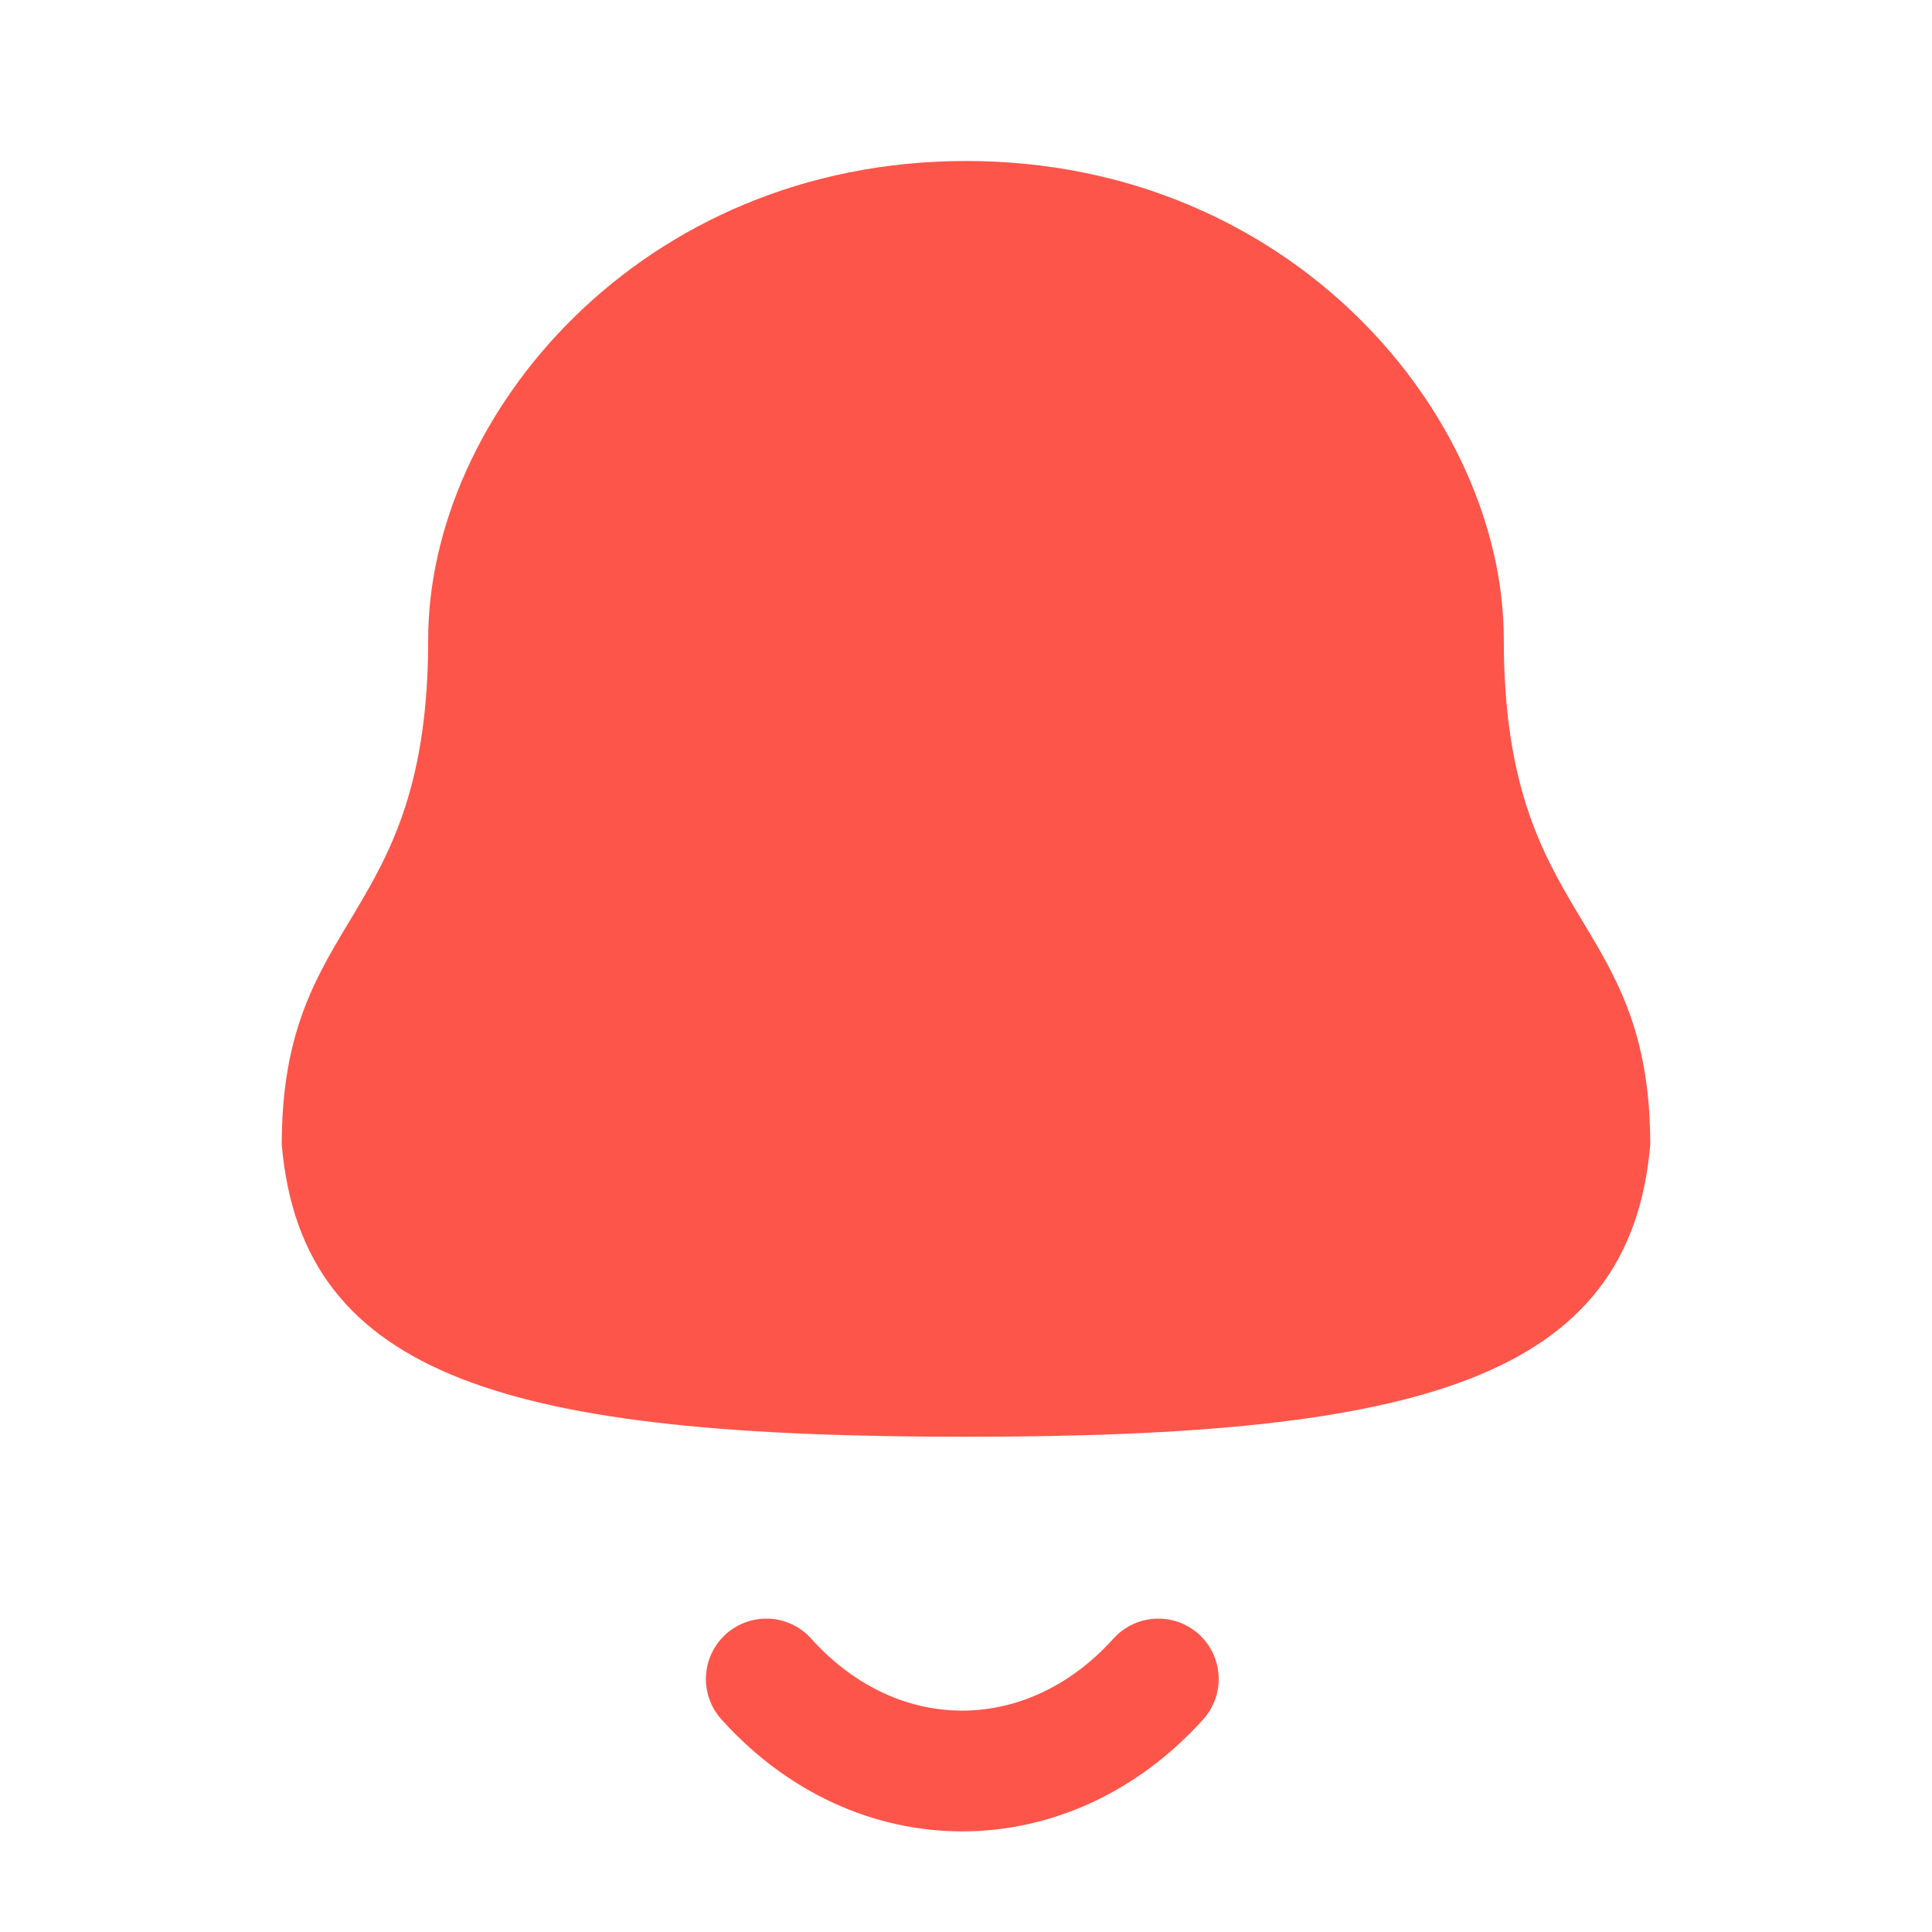 <svg xmlns="http://www.w3.org/2000/svg" fill="none" viewBox="0 0 24 24"><path fill="#FE554A" fill-rule="evenodd" d="M12 17.848c5.64 0 8.248-.724 8.5-3.627 0-2.902-1.819-2.716-1.819-6.276C18.681 5.165 16.045 2 12 2S5.319 5.164 5.319 7.945c0 3.56-1.819 3.374-1.819 6.275.253 2.915 2.862 3.628 8.5 3.628Z" clip-rule="evenodd"/><path stroke="#FE554A" stroke-linecap="round" stroke-linejoin="round" stroke-width="1.5" d="M14.389 20.857c-1.364 1.515-3.492 1.533-4.87 0"/></svg>